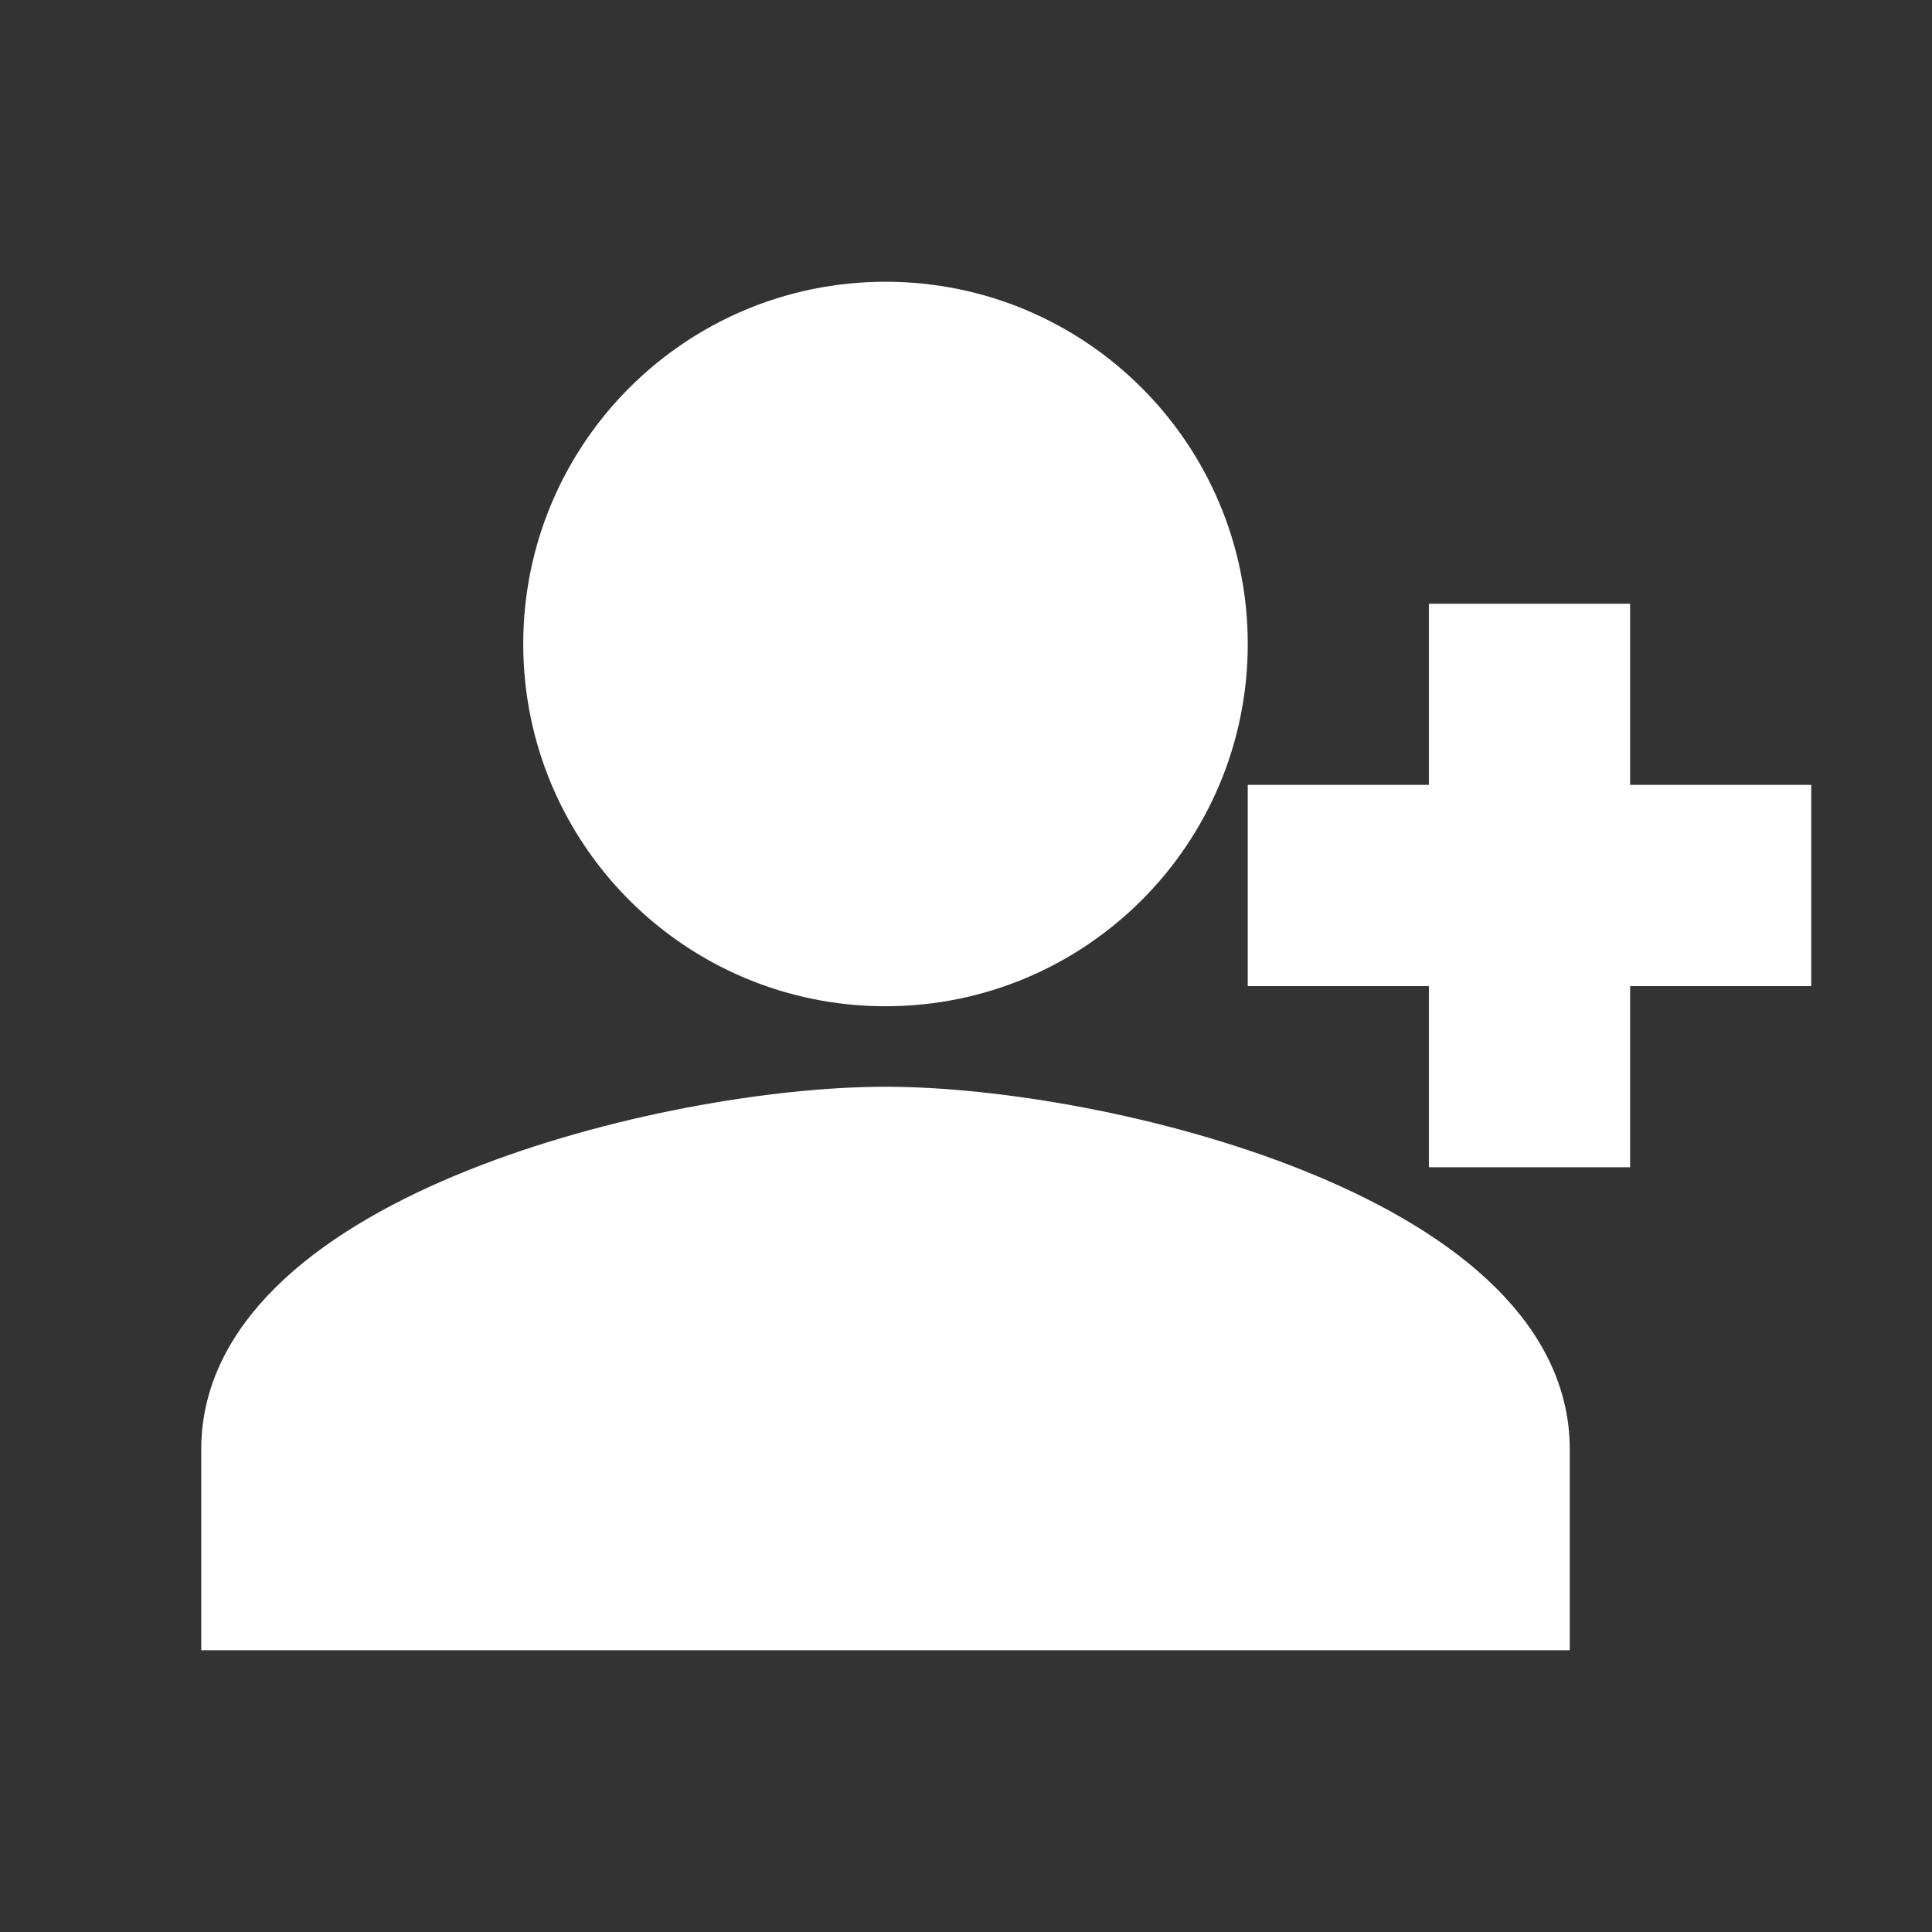 <!DOCTYPE svg PUBLIC "-//W3C//DTD SVG 1.1//EN" "http://www.w3.org/Graphics/SVG/1.1/DTD/svg11.dtd">
<!-- Uploaded to: SVG Repo, www.svgrepo.com, Transformed by: SVG Repo Mixer Tools -->
<svg width="800px" height="800px" viewBox="0 0 24 24" fill="none" xmlns="http://www.w3.org/2000/svg" stroke="#ffffff">
<rect x="0" y="0" width="24" height="24" fill="#333333" stroke="none"/>
<g id="SVGRepo_bgCarrier" stroke-width="0"/>
<g id="SVGRepo_tracerCarrier" stroke-linecap="round" stroke-linejoin="round"/>
<g id="SVGRepo_iconCarrier"> <path d="M19.75 14V11.75H22V10.25H19.75V8H18.25V10.25H16V11.75H18.25V14H19.75Z" fill="#ffffff"/> <path d="M11 4C8.79 4 7 5.79 7 8C7 10.21 8.79 12 11 12C13.21 12 15 10.21 15 8C15 5.79 13.21 4 11 4Z" fill="#ffffff"/> <path d="M3 18C3 15.34 8.33 14 11 14C13.67 14 19 15.34 19 18V20H3V18Z" fill="#ffffff"/> </g>
</svg>